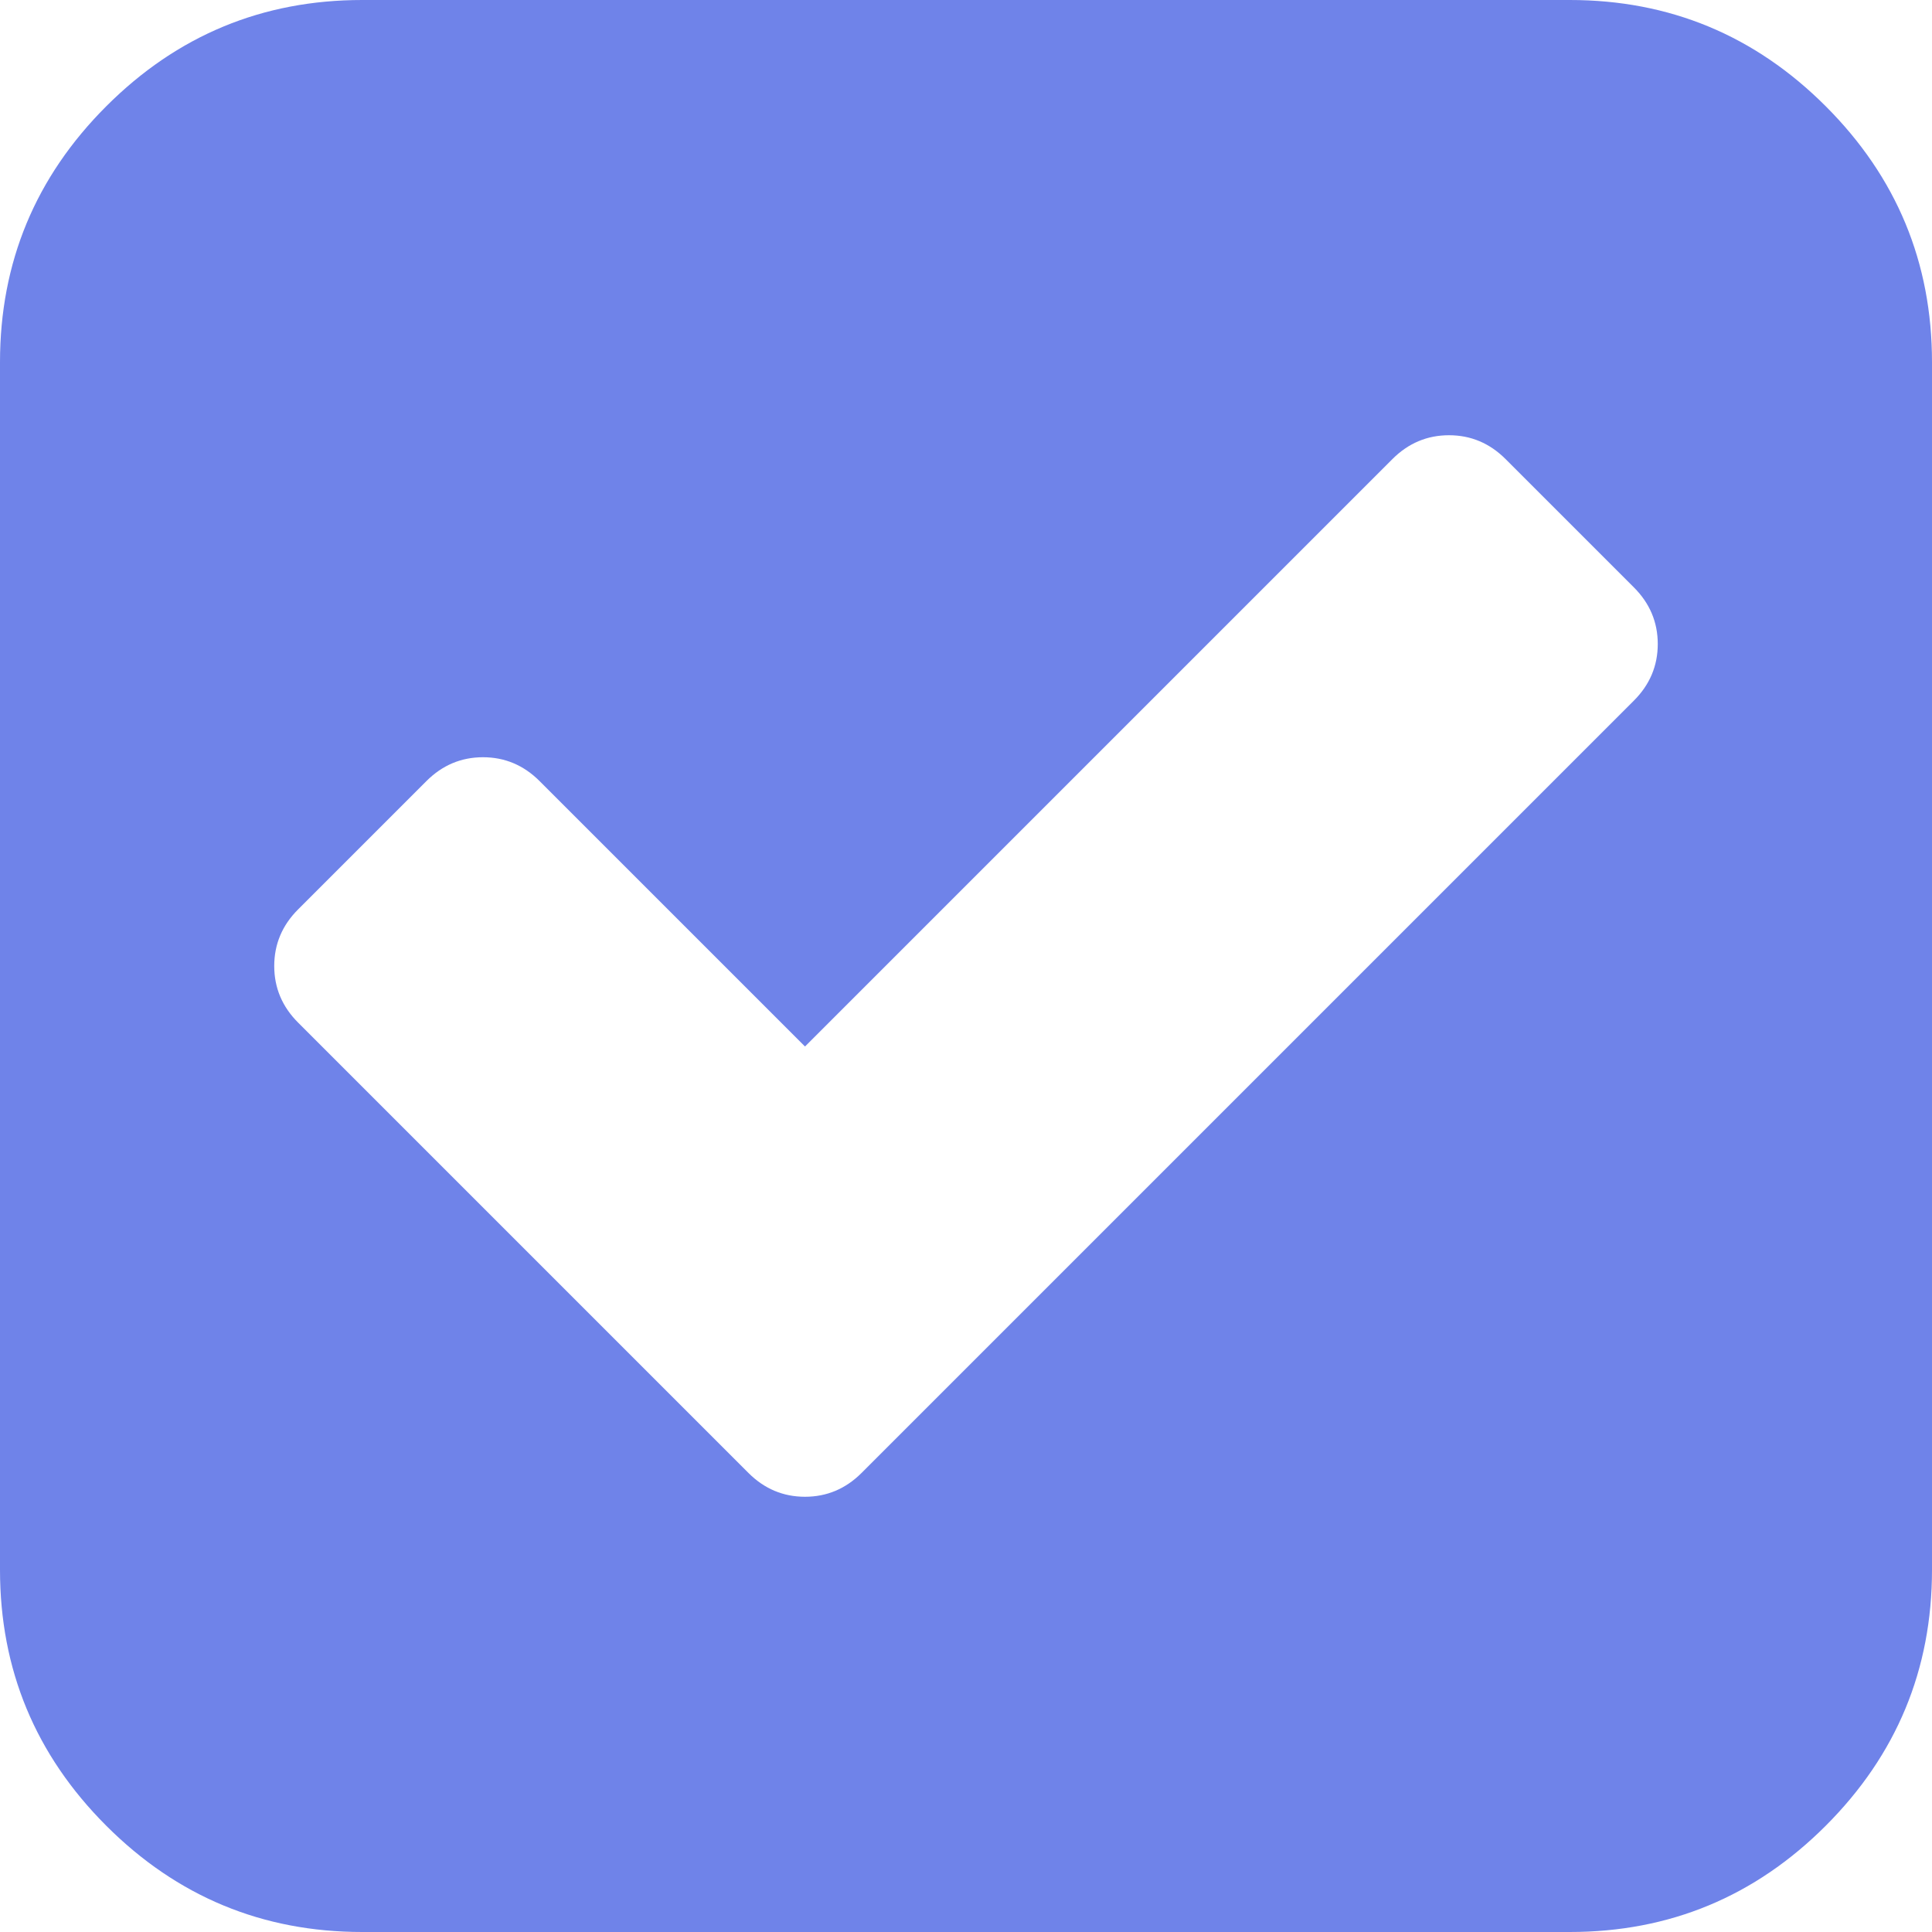 ﻿<?xml version="1.0" encoding="utf-8"?>
<svg version="1.1" xmlns:xlink="http://www.w3.org/1999/xlink" width="18px" height="18px" xmlns="http://www.w3.org/2000/svg">
  <g transform="matrix(1 0 0 1 -1324 -65 )">
    <path d="M 7.5 13.945  C 7.703 13.945  7.879 13.871  8.027 13.723  L 15.223 6.527  C 15.371 6.379  15.445 6.203  15.445 6  C 15.445 5.797  15.371 5.621  15.223 5.473  L 14.027 4.277  C 13.879 4.129  13.703 4.055  13.5 4.055  C 13.297 4.055  13.121 4.129  12.973 4.277  L 7.5 9.75  L 5.027 7.277  C 4.879 7.129  4.703 7.055  4.5 7.055  C 4.297 7.055  4.121 7.129  3.973 7.277  L 2.777 8.473  C 2.629 8.621  2.555 8.797  2.555 9  C 2.555 9.203  2.629 9.379  2.777 9.527  L 6.973 13.723  C 7.121 13.871  7.297 13.945  7.5 13.945  Z M 17.01 0.99  C 17.67 1.65  18 2.445  18 3.375  L 18 14.625  C 18 15.555  17.67 16.35  17.01 17.01  C 16.35 17.67  15.555 18  14.625 18  L 3.375 18  C 2.445 18  1.65 17.67  0.99 17.01  C 0.33 16.35  0 15.555  0 14.625  L 0 3.375  C 0 2.445  0.33 1.65  0.99 0.99  C 1.65 0.33  2.445 0  3.375 0  L 14.625 0  C 15.555 0  16.35 0.33  17.01 0.99  Z " fill-rule="nonzero" fill="#6f83e9" stroke="none" transform="matrix(1 0 0 1 1324 65 )" />
  </g>
</svg>